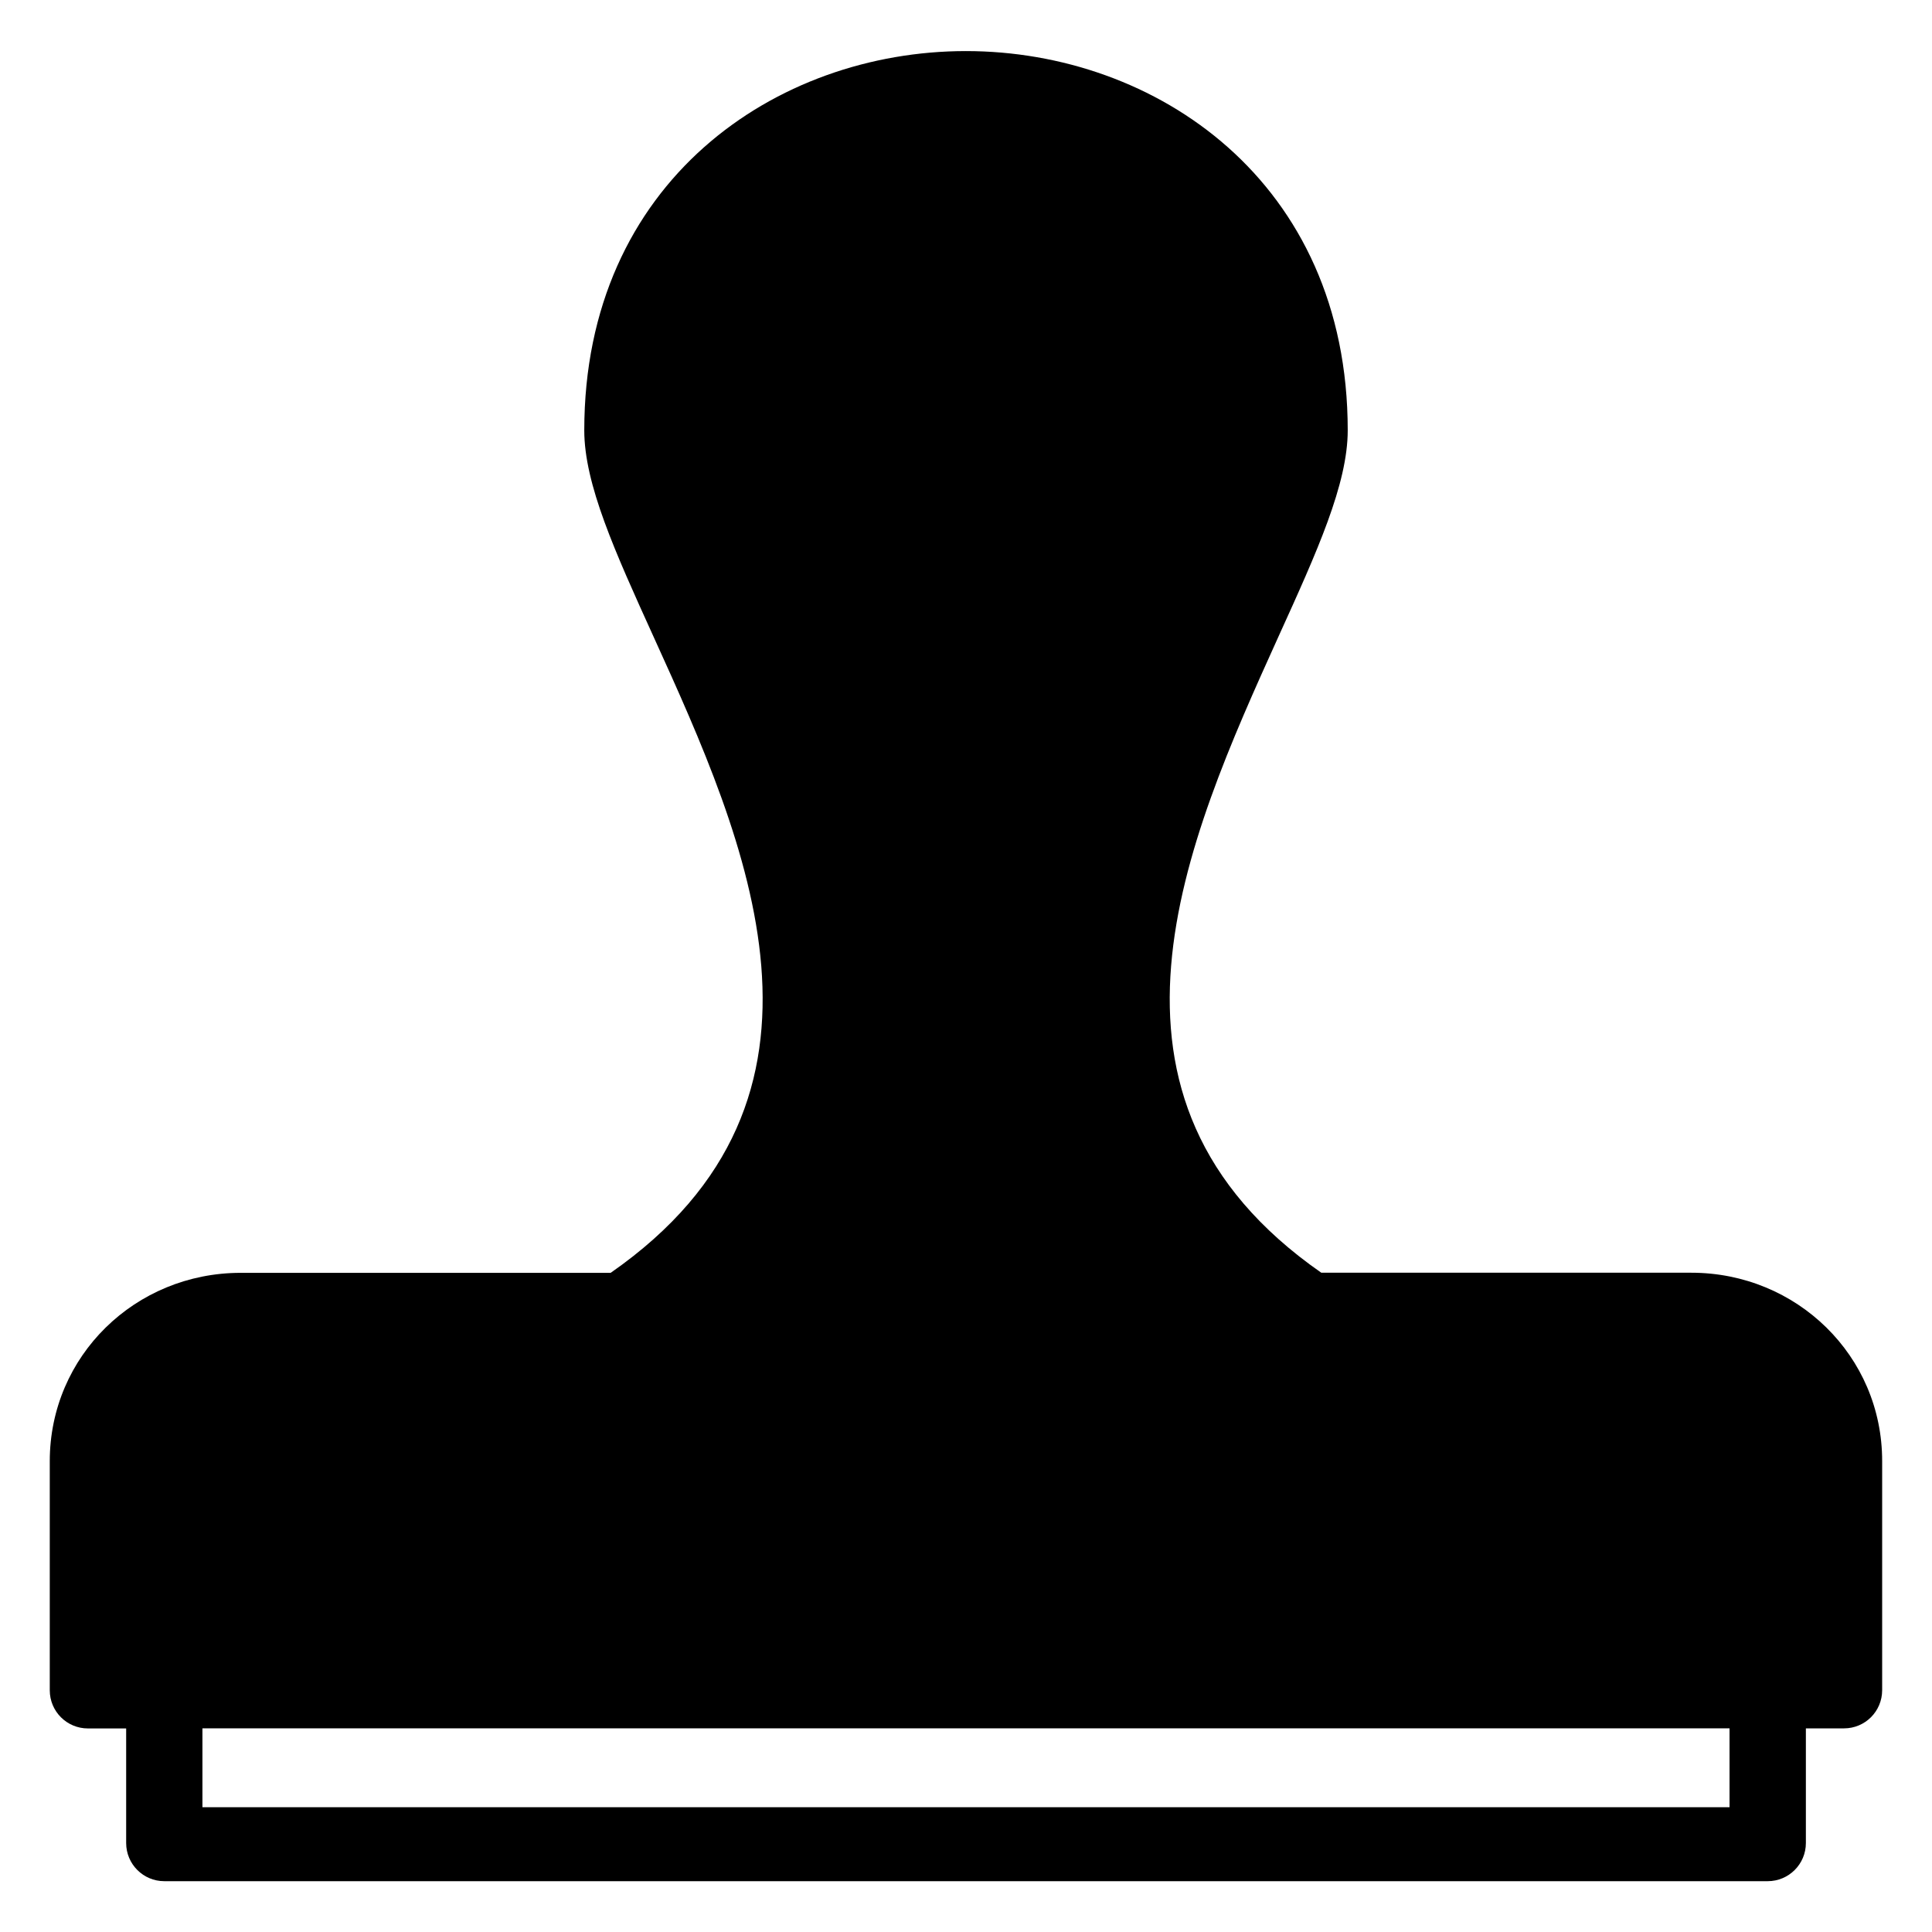 <?xml version="1.0" encoding="utf-8"?>
<!-- Generator: Adobe Illustrator 16.0.4, SVG Export Plug-In . SVG Version: 6.00 Build 0)  -->
<!DOCTYPE svg PUBLIC "-//W3C//DTD SVG 1.1//EN" "http://www.w3.org/Graphics/SVG/1.1/DTD/svg11.dtd">
<svg version="1.1" id="Layer_1" xmlns="http://www.w3.org/2000/svg" xmlns:xlink="http://www.w3.org/1999/xlink" x="0px" y="0px"
	 width="50px" height="50px" viewBox="0 0 50 50" enable-background="new 0 0 50 50" xml:space="preserve">
<g>
	<g>
		<path d="M43.771,32.938h-9.576c-6.49-4.517-3.506-11.167-1.107-16.466c1.002-2.204,1.791-3.948,1.791-5.335
			c0-6.444-4.971-9.815-9.882-9.815c-4.91,0-9.876,3.371-9.876,9.815c0,1.393,0.794,3.142,1.797,5.35
			c2.405,5.291,5.39,11.927-1.114,16.454H6.228c-2.724,0-4.94,2.148-4.94,4.875v5.928c0,0.549,0.444,0.988,0.987,0.988h0.99v2.965
			c0,0.547,0.443,0.988,0.987,0.988h41.496c0.545,0,0.988-0.441,0.988-0.988V44.73h0.988c0.543,0,0.986-0.439,0.986-0.988v-5.928
			C48.713,35.087,46.496,32.938,43.771,32.938z M44.762,46.77H5.239v-2.041H44.76v2.041H44.762z"/>
	</g>
</g>
</svg>
